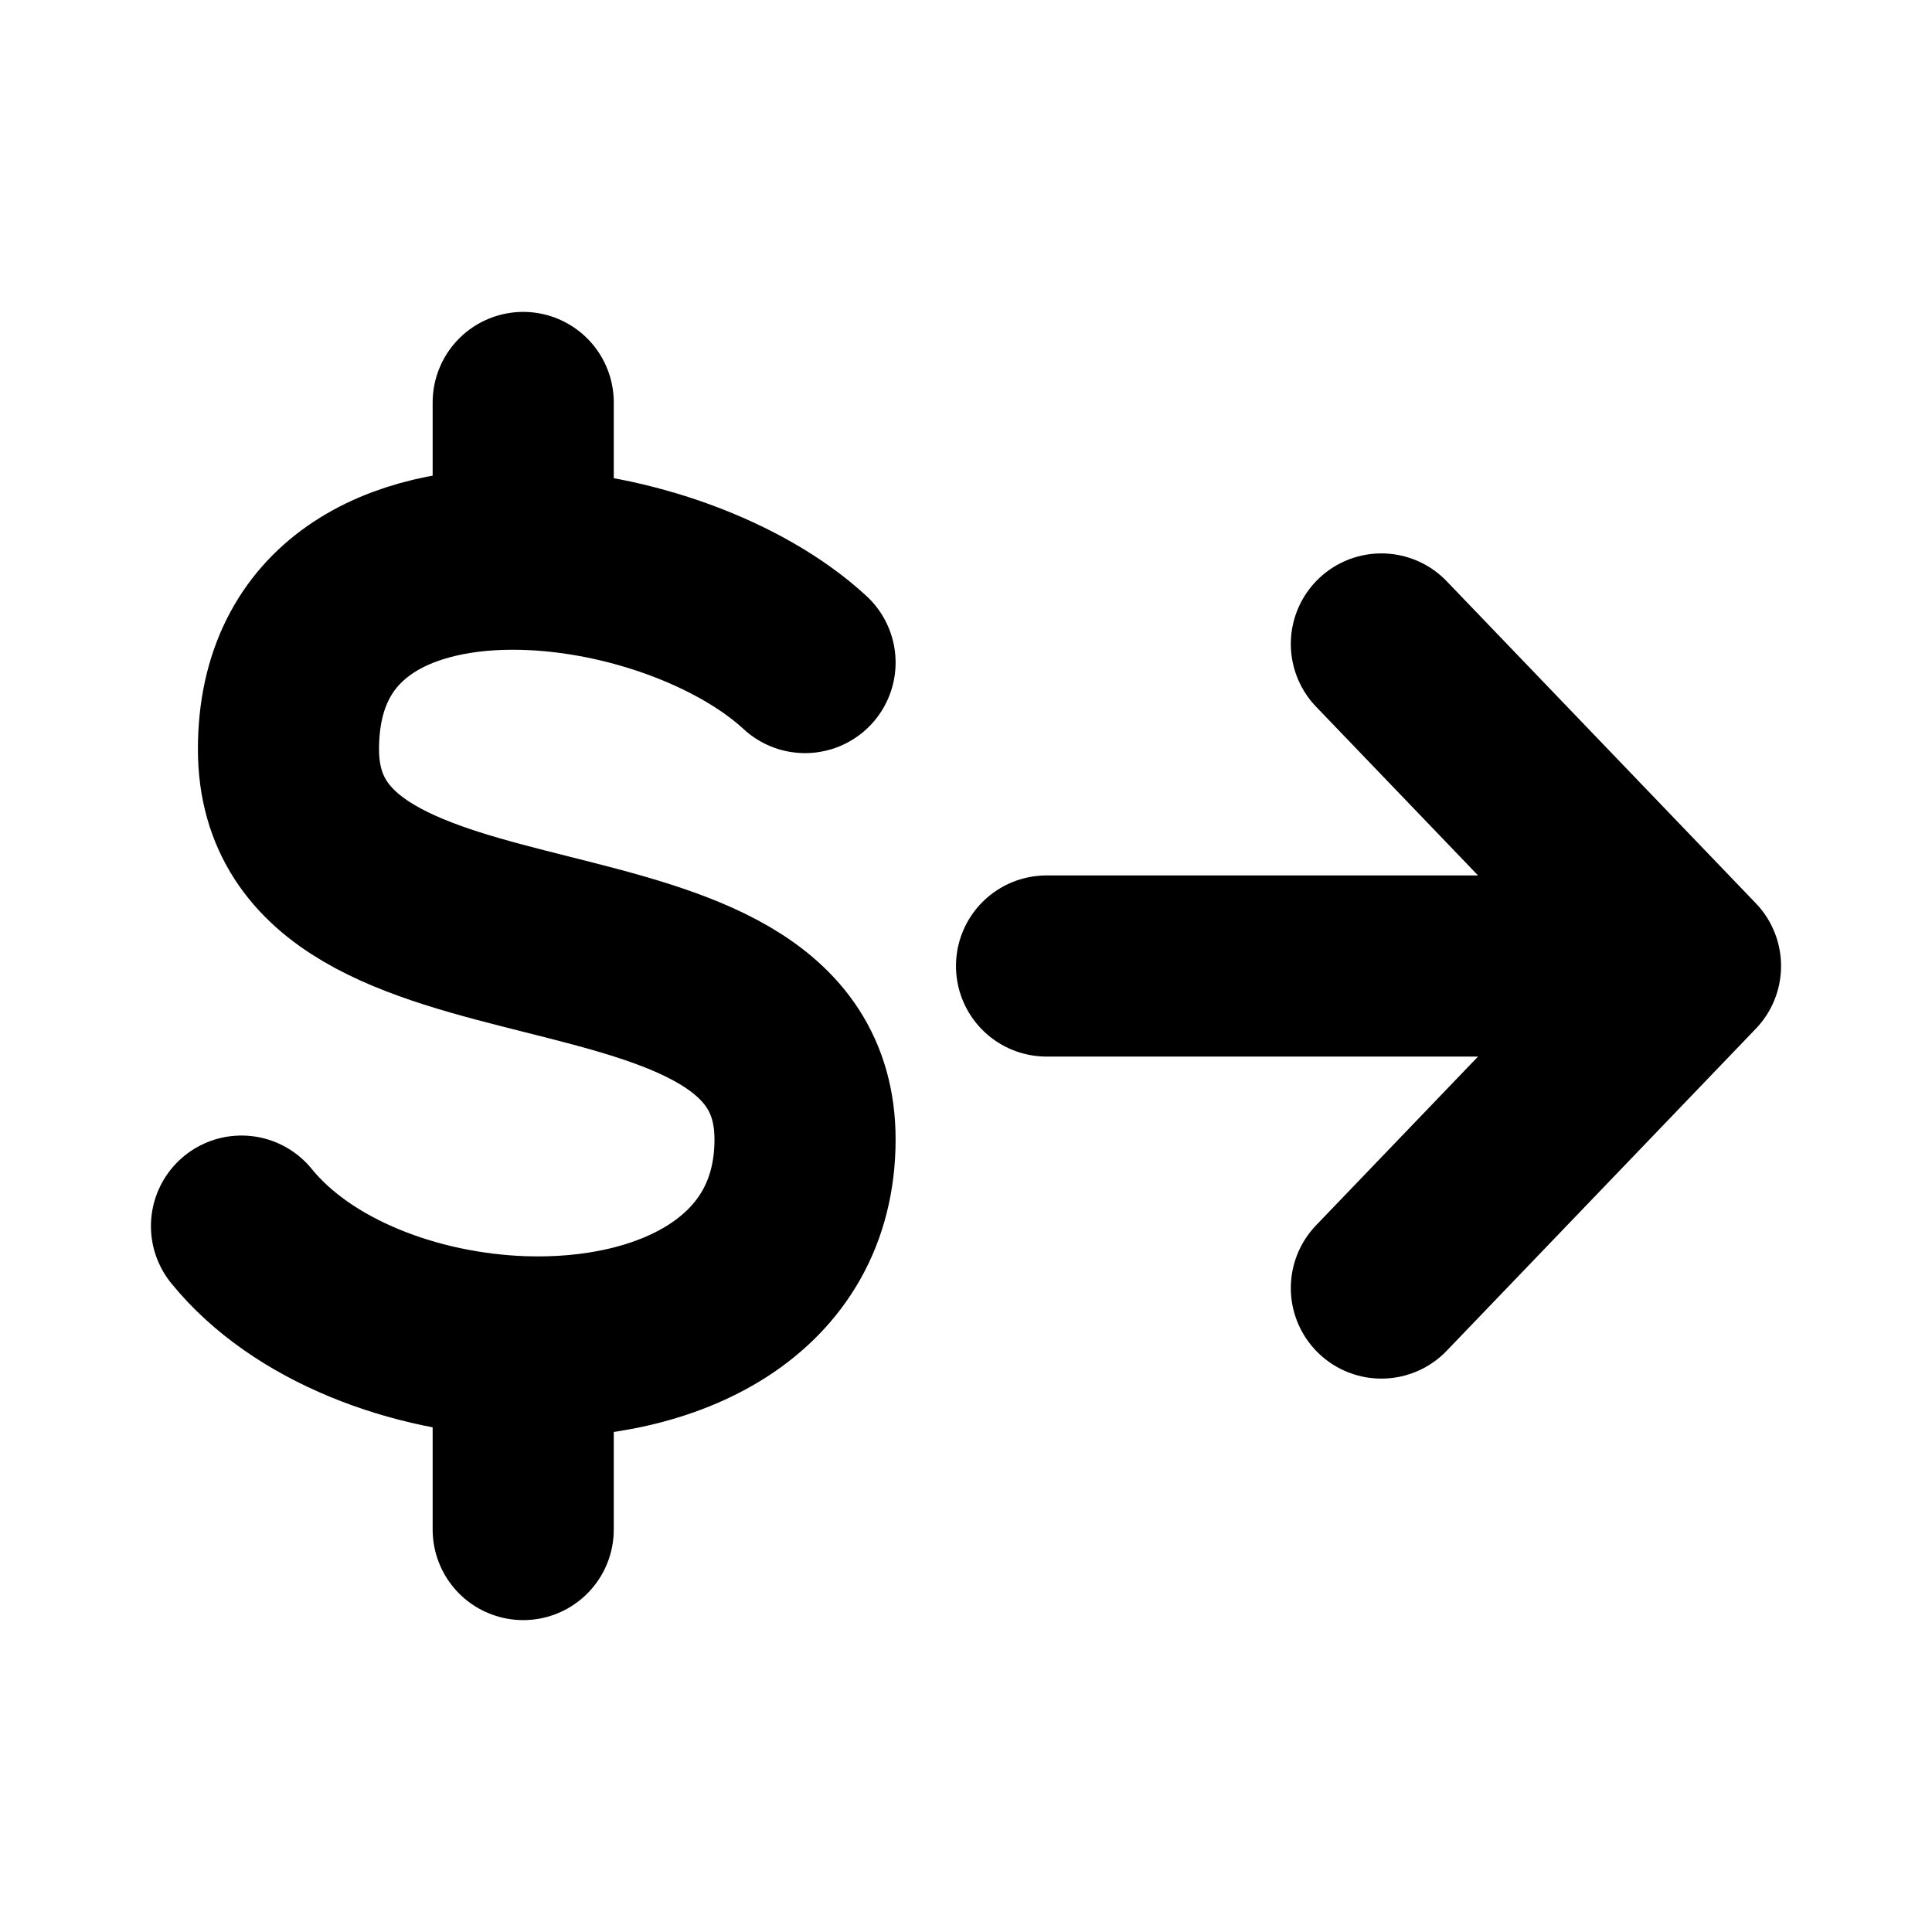<svg width="16" height="16" viewBox="0 0 16 16" fill="none" xmlns="http://www.w3.org/2000/svg">
<path d="M6.667 5.487C6.134 4.995 5.196 4.653 4.333 4.632M4.333 4.632C3.307 4.606 2.389 5.035 2.389 6.205C2.389 8.359 6.667 7.282 6.667 9.436C6.667 10.664 5.528 11.192 4.333 11.153M4.333 4.632V3.333M2 10.154C2.501 10.771 3.433 11.123 4.333 11.153M4.333 11.153V12.667" stroke="black" stroke-width="1.5" stroke-linecap="round" stroke-linejoin="round"/>
<path d="M8.667 8H14M14 8L11.44 5.333M14 8L11.44 10.667" stroke="black" stroke-width="1.5" stroke-linecap="round" stroke-linejoin="round"/>
</svg>
